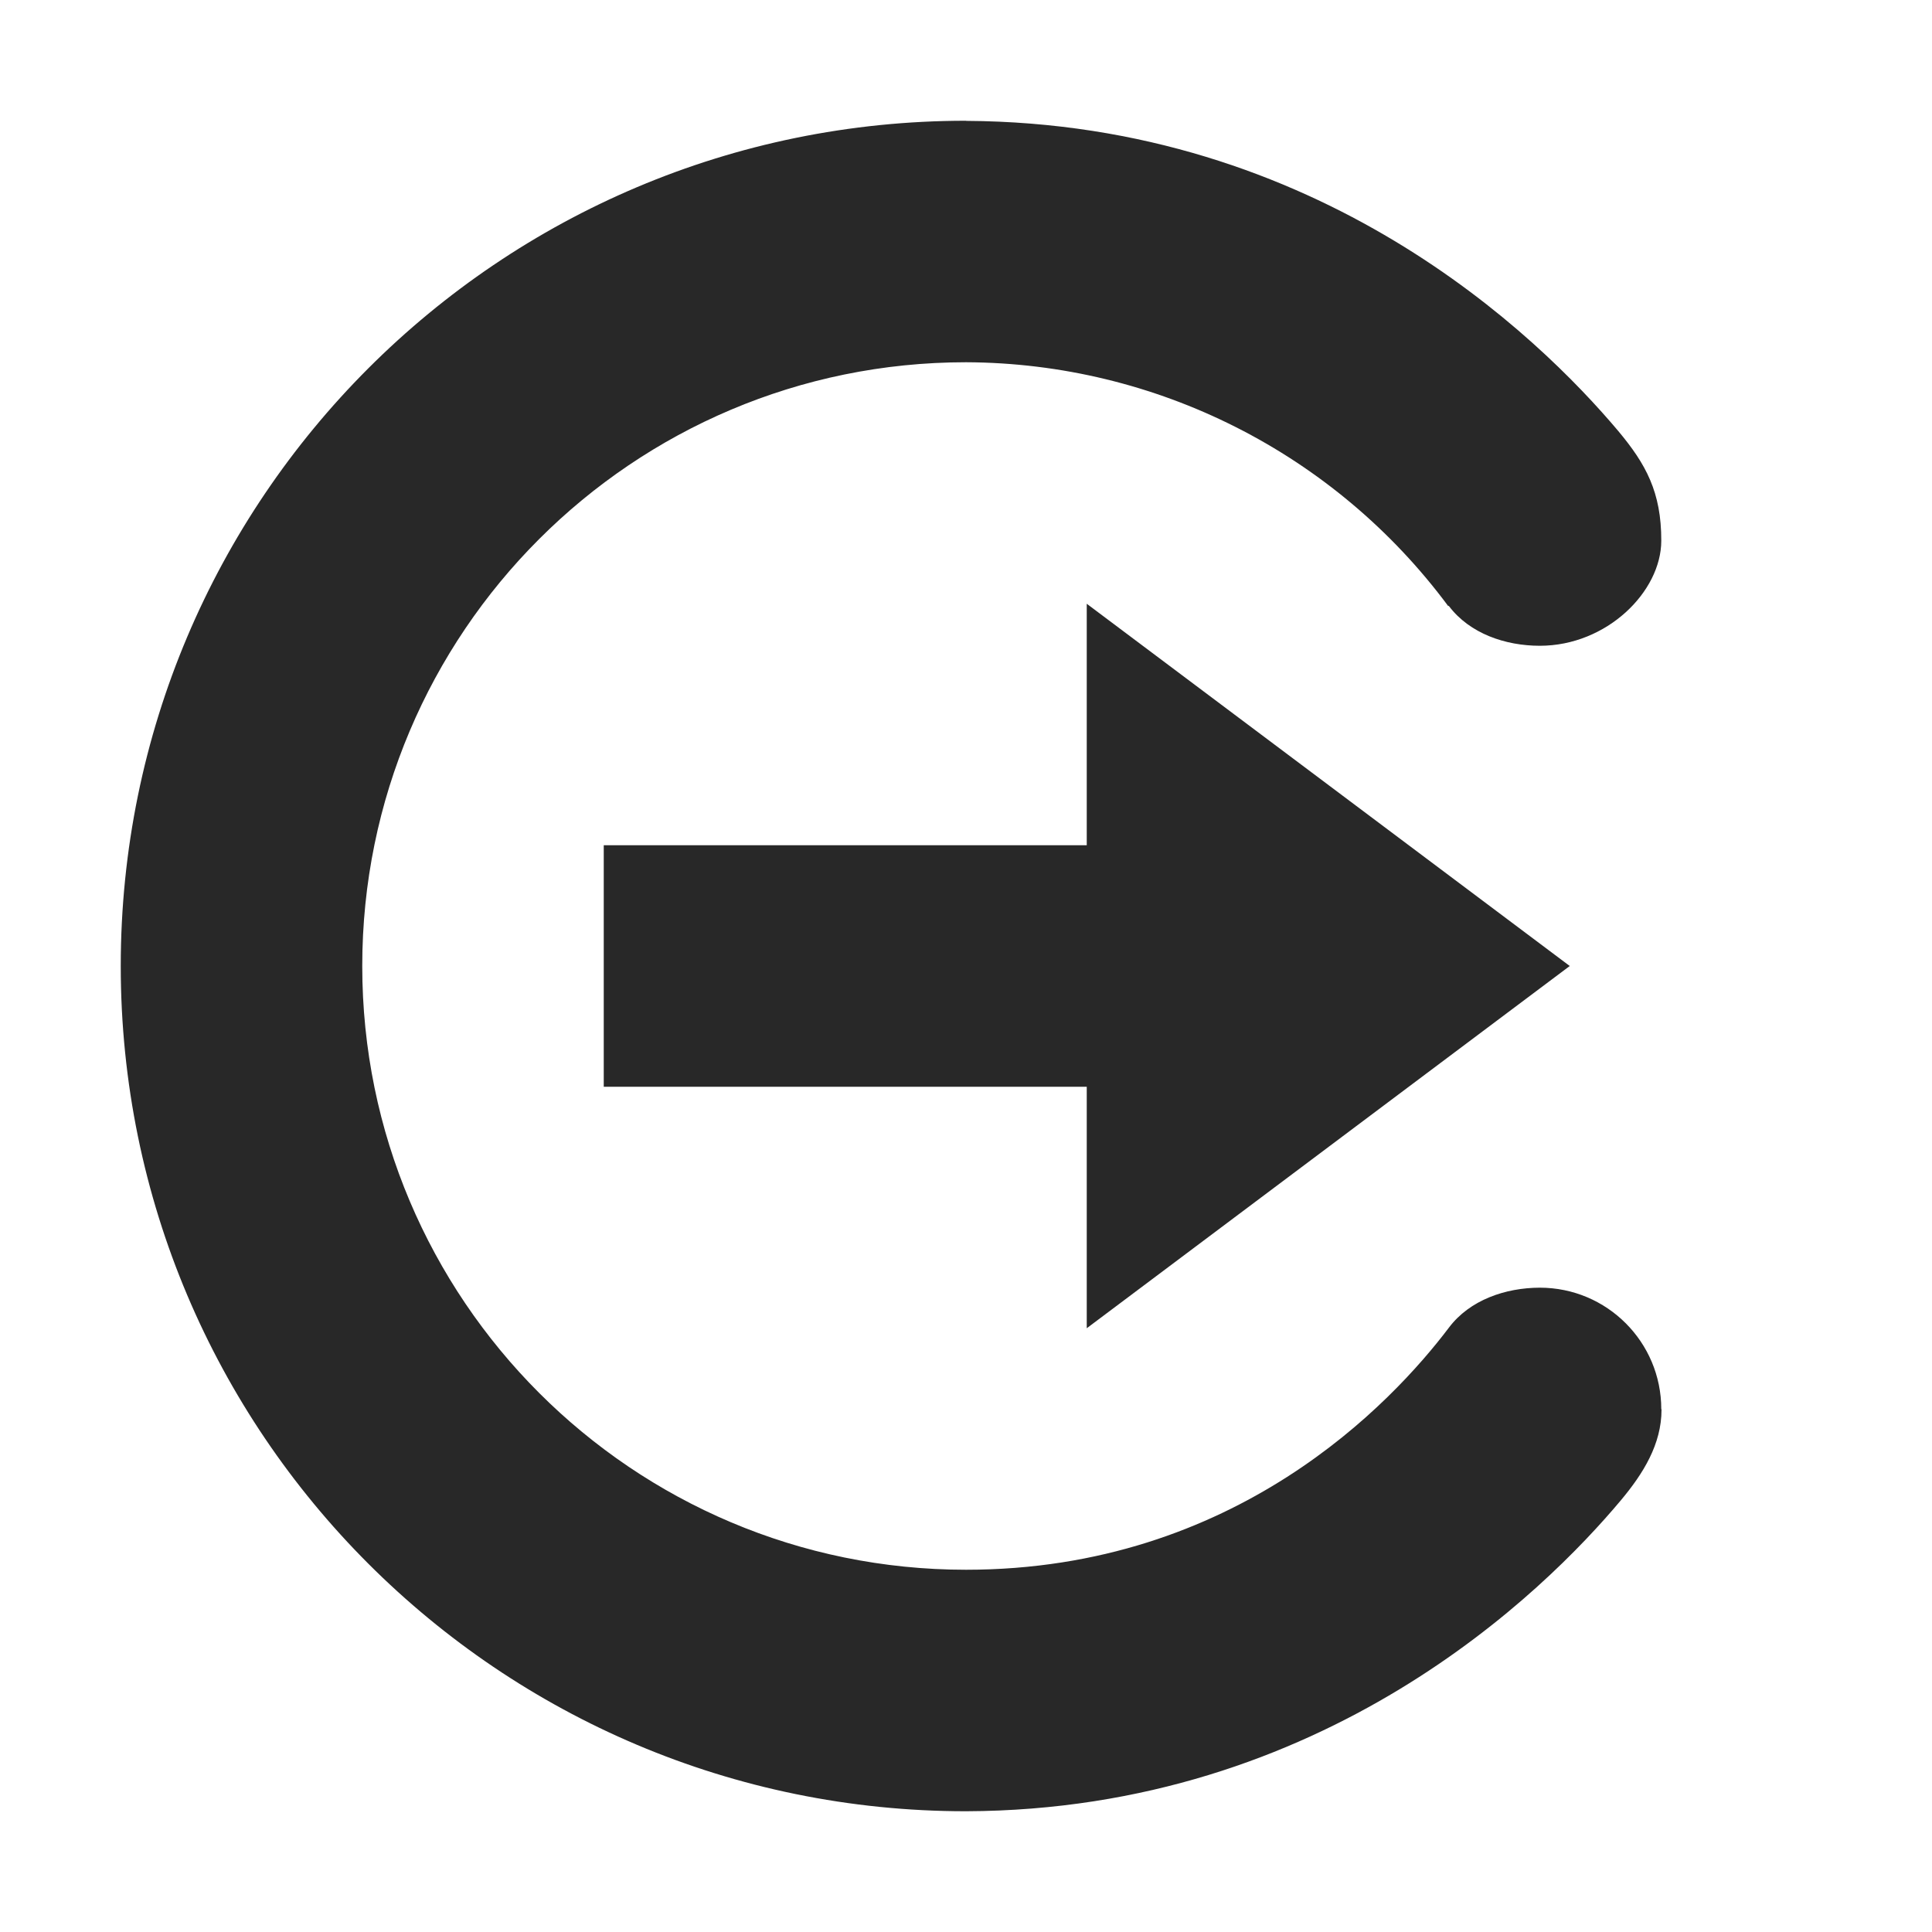 <svg width="16" height="16" version="1.1" xmlns="http://www.w3.org/2000/svg">
  <defs>
    <style id="current-color-scheme" type="text/css">.ColorScheme-Text { color:#282828; } .ColorScheme-Highlight { color:#458588; }</style>
  </defs>
  <path class="ColorScheme-Text" d="m8 1c-3.866 0-7 3.134-7 7s3.134 7 7 7c2.965-0.01 4.79-1.819 5.424-2.576 0.184-0.22 0.336-0.463 0.336-0.75v-0.002l-0.002-0.002c0-0.556-0.45-1.006-1.006-1.006-0.285 6.03e-4 -0.58 0.102-0.752 0.33-0.472 0.624-1.769 2.006-4 2.006-2.761 0-5-2.239-5-5s2.239-5 5-5c1.575 0.006 3.055 0.754 3.994 2.02l0.004-0.004c8.88e-4 0.001 0.001 0.003 0.002 0.004 0.172 0.227 0.467 0.328 0.752 0.328 0.555 0 1.005-0.448 1.006-0.869 9.34e-4 -0.404-0.128-0.636-0.355-0.908-0.665-0.79-2.477-2.554-5.402-2.57zm1 4v2h-4v2h4v2l4-3-4-3z" fill="currentColor"/>
</svg>
